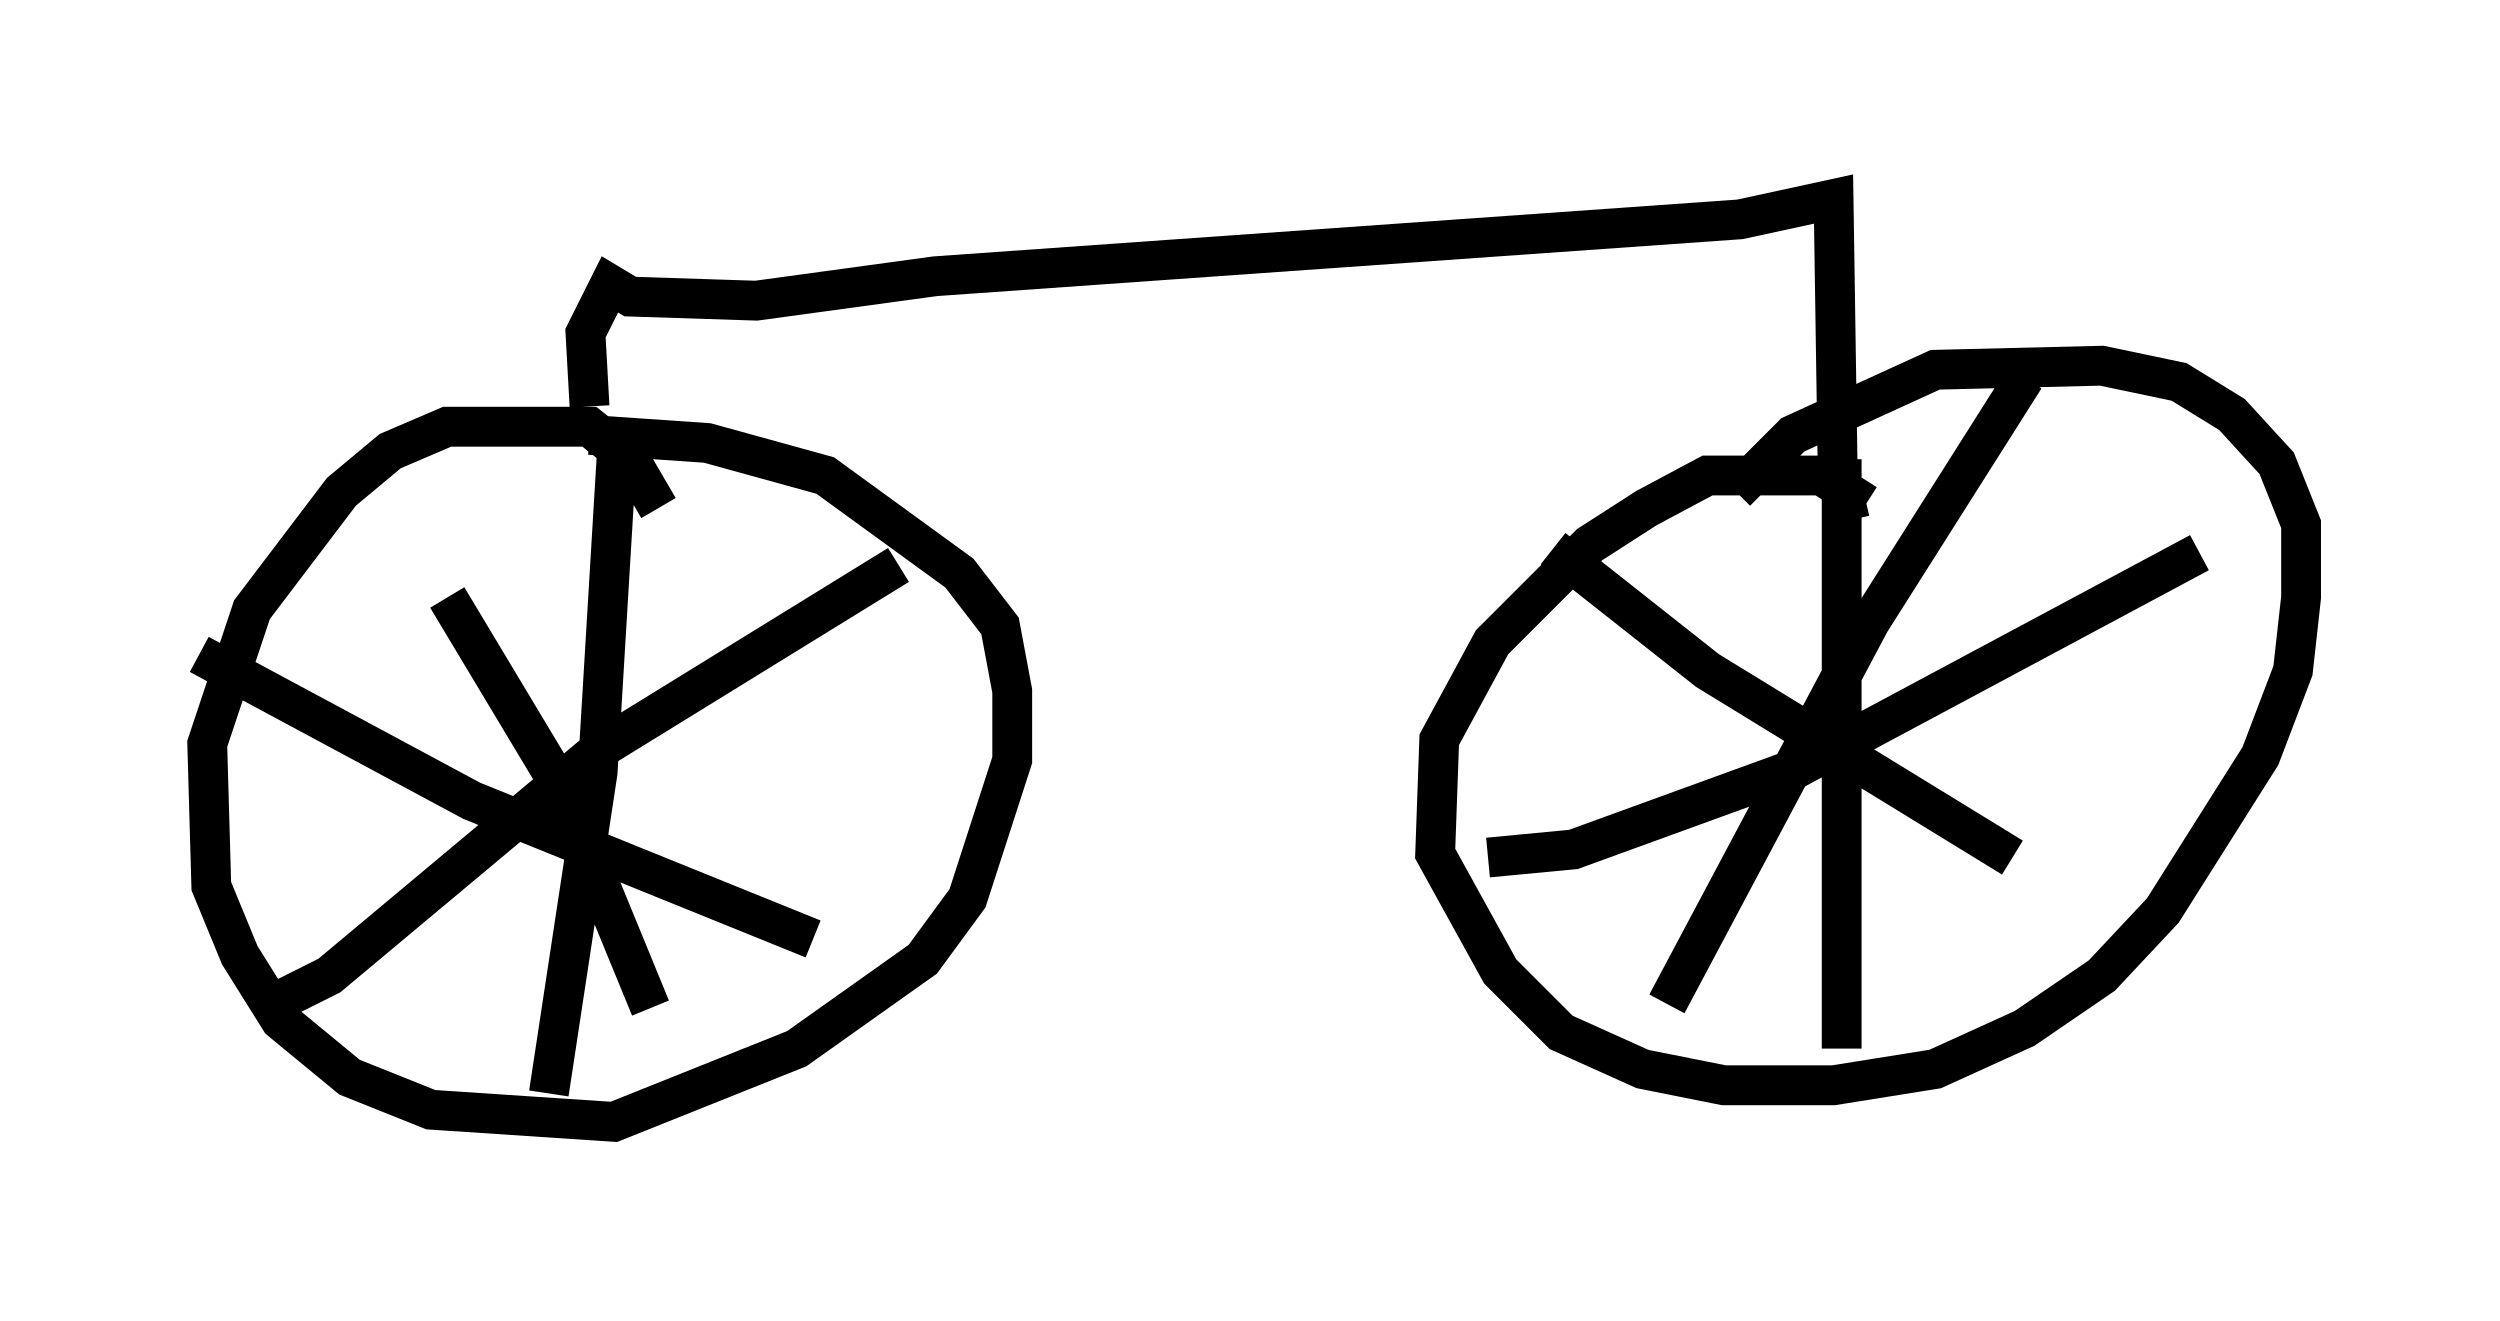 <?xml version="1.0" encoding="utf-8" ?>
<svg baseProfile="full" height="33.173" version="1.1" width="62.778" xmlns="http://www.w3.org/2000/svg" xmlns:ev="http://www.w3.org/2001/xml-events" xmlns:xlink="http://www.w3.org/1999/xlink"><defs /><rect fill="white" height="33.173" width="62.778" x="0" y="0" /><path d="M16.944, 14.698 m-0.408, -1.94 l-0.715, -1.225 -1.021, -0.817 l-3.573, 0.0 -1.429, 0.613 l-1.225, 1.021 -2.246, 2.96 l-1.123, 3.369 0.102, 3.573 l0.715, 1.735 1.021, 1.633 l1.735, 1.429 2.042, 0.817 l4.594, 0.306 4.594, -1.838 l3.165, -2.246 1.123, -1.531 l1.123, -3.471 0.0, -1.735 l-0.306, -1.633 -1.021, -1.327 l-3.369, -2.45 -2.96, -0.817 l-2.96, -0.204 m0.715, 0.0 l-0.51, 8.473 -1.225, 8.065 m-8.779, -11.025 l6.84, 3.675 8.575, 3.471 m-13.373, 1.531 l1.225, -0.613 6.84, -5.717 l7.452, -4.594 m-11.331, 0.817 l2.756, 4.594 2.348, 5.717 m-1.531, -15.109 l-0.102, -1.838 0.613, -1.225 l0.51, 0.306 3.165, 0.102 l4.492, -0.613 20.213, -1.429 l2.348, -0.51 0.102, 6.738 l0.306, 1.327 m0.408, -0.408 l-1.123, -0.715 -2.858, 0.0 l-1.531, 0.817 -1.429, 0.919 l-2.45, 2.45 -1.327, 2.45 l-0.102, 2.858 1.633, 2.96 l1.531, 1.531 2.042, 0.919 l2.042, 0.408 2.756, 0.0 l2.552, -0.408 2.246, -1.021 l1.94, -1.327 1.531, -1.633 l2.45, -3.879 0.817, -2.144 l0.204, -1.838 0.0, -1.838 l-0.613, -1.531 -1.123, -1.225 l-1.327, -0.817 -1.94, -0.408 l-4.185, 0.102 -3.573, 1.633 l-1.429, 1.429 m2.654, -0.817 l0.0, 14.802 m-8.881, -4.798 l2.144, -0.204 5.615, -2.042 l10.106, -5.41 m-4.39, -4.39 l-3.879, 6.125 -5.104, 9.596 m-2.858, -11.433 l3.879, 3.063 7.656, 4.696 " fill="none" stroke="black" stroke-width="1" /></svg>